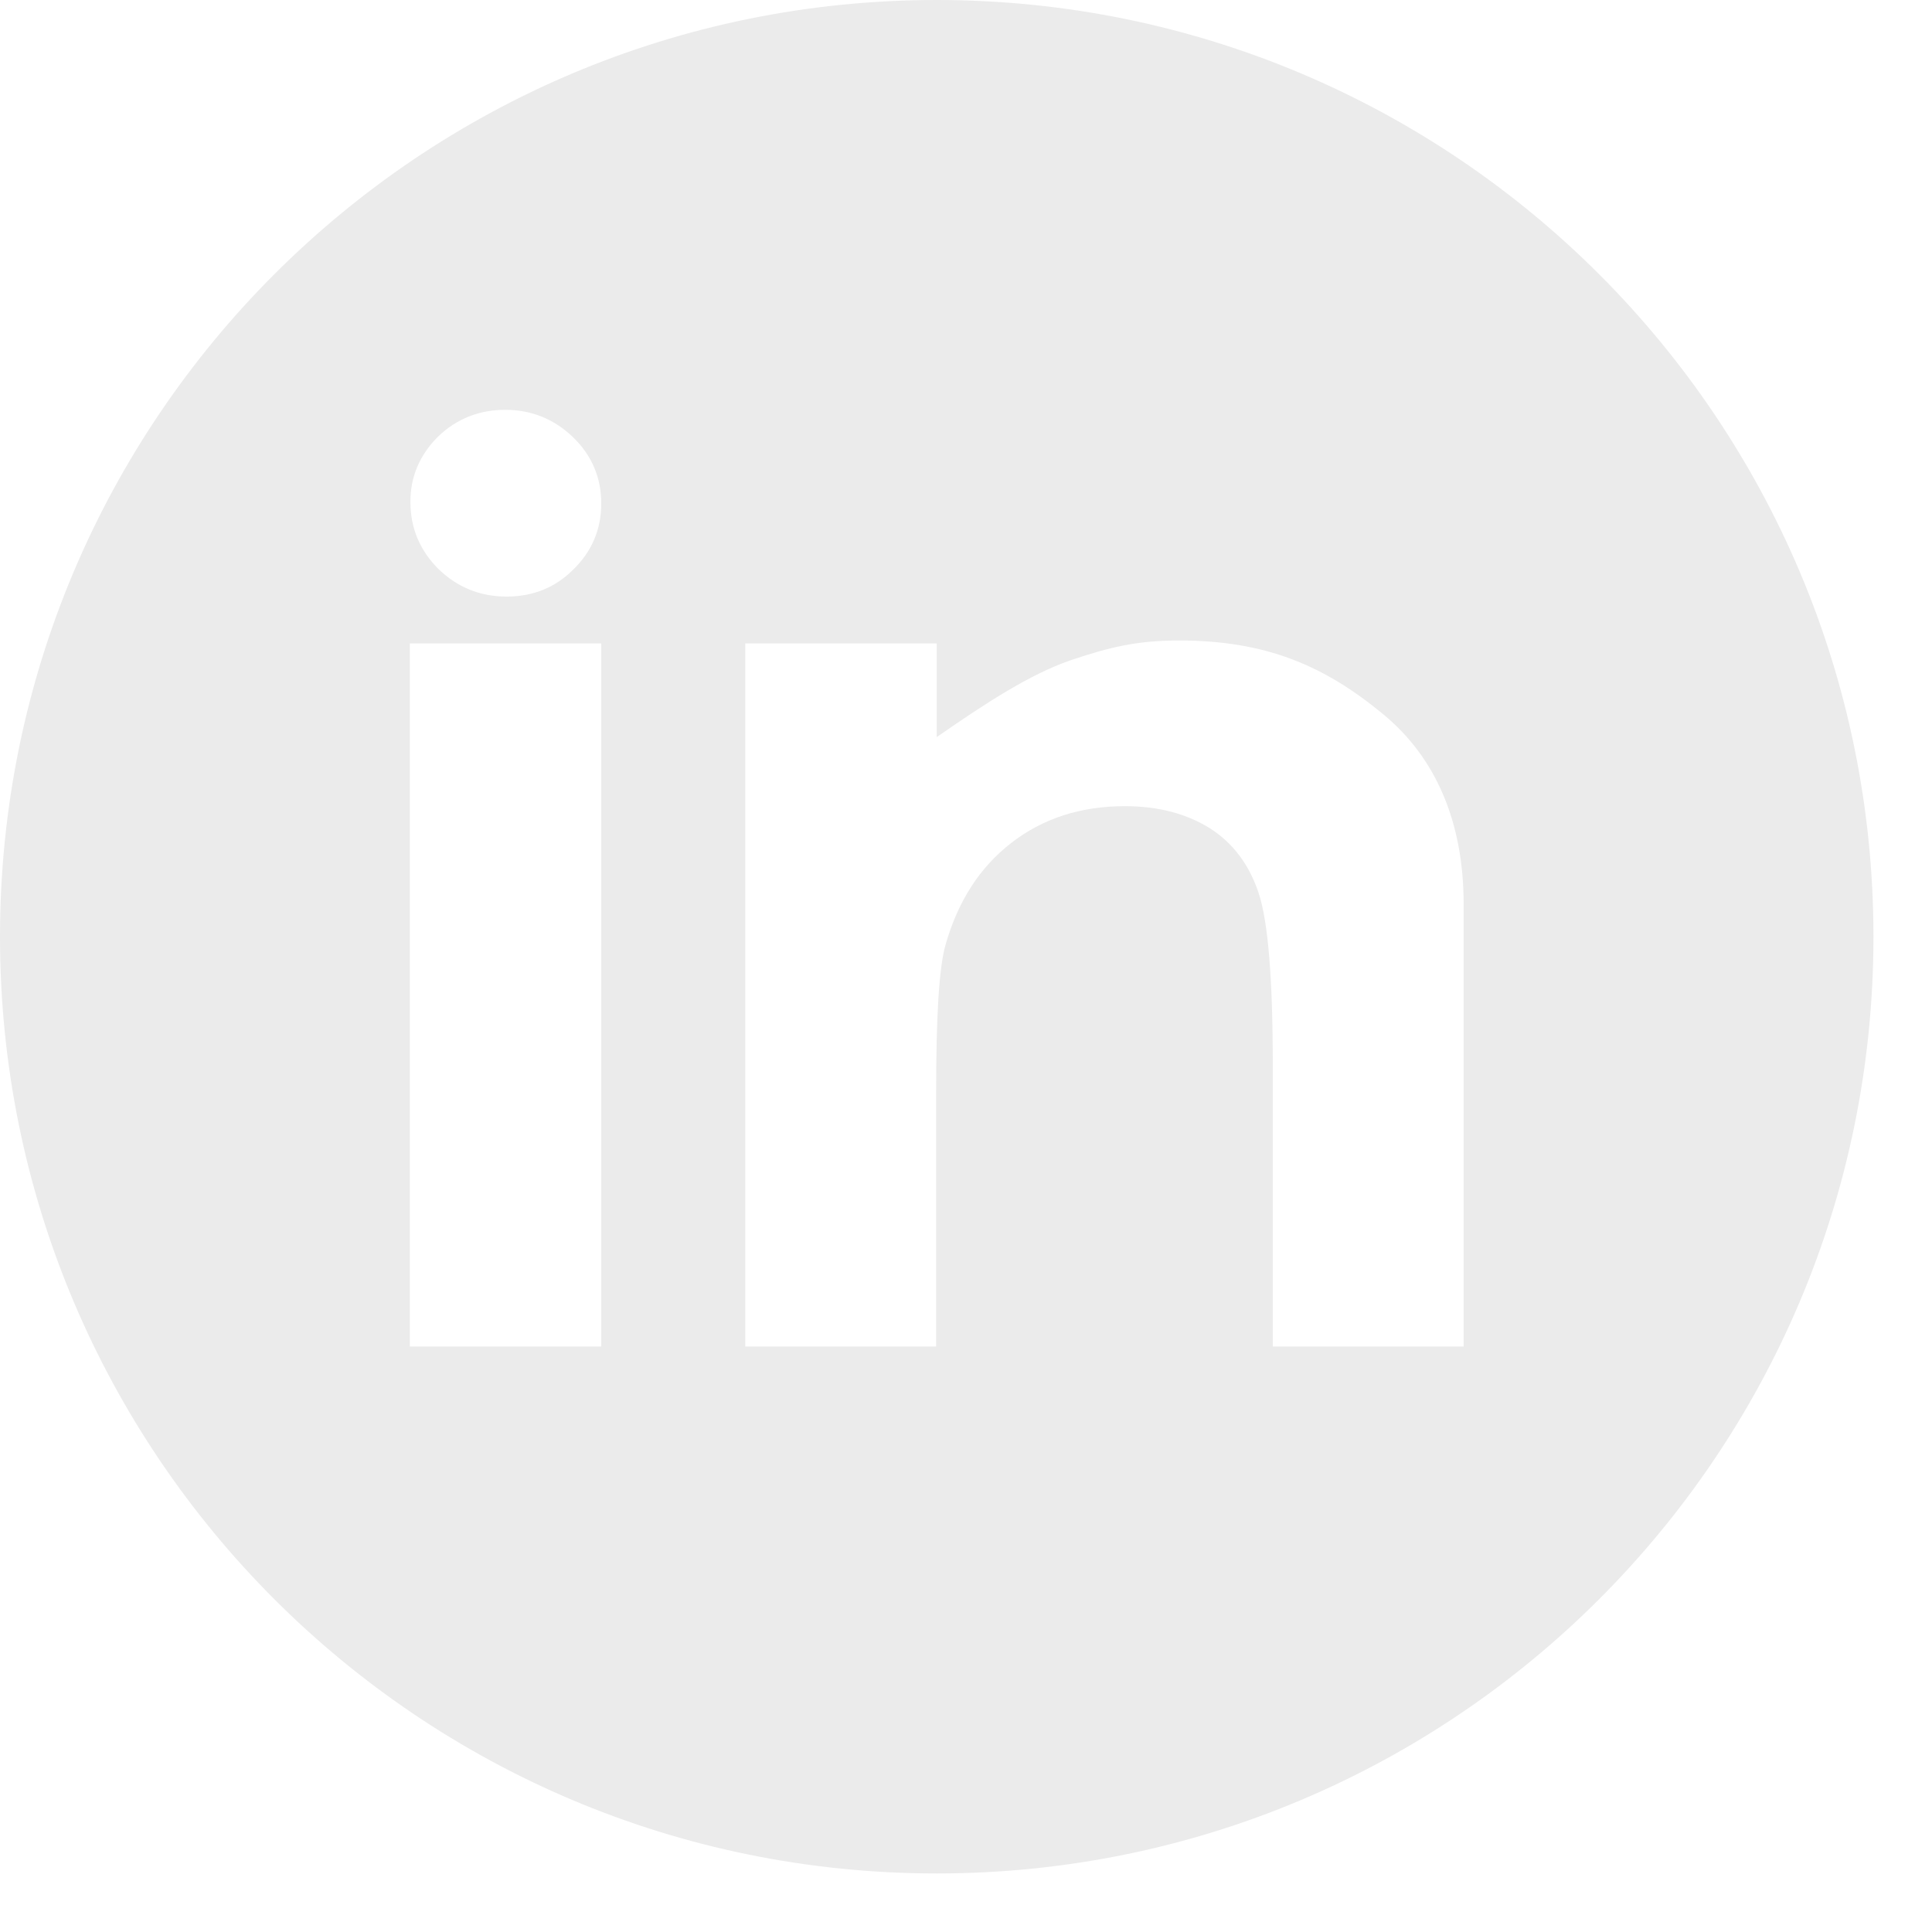 <svg xmlns="http://www.w3.org/2000/svg" viewBox="0 0 33 33" width="33" height="33">
	<defs>
		<filter id="flt1"> <feColorMatrix in="SourceGraphic" type="matrix" values="0 0 0 0 0.922   0 0 0 0 0.922   0 0 0 0 0.922   0 0 0 1 0" /> </filter>
	</defs>
	<style>
		tspan { white-space:pre }
		.shp0 { filter: url(#flt1);fill: #ebebeb } 
	</style>
	<path id="linked-in" fill-rule="evenodd" class="shp0" d="M16 0C24.84 0 32 7.16 32 16C32 24.84 24.84 32 16 32C7.16 32 0 24.84 0 16C0 7.16 7.16 0 16 0ZM7.48 7.46C7.17 7.77 7.01 8.14 7.01 8.57C7.01 9.02 7.17 9.4 7.49 9.72C7.81 10.03 8.2 10.19 8.65 10.19C9.1 10.19 9.48 10.04 9.79 9.73C10.11 9.42 10.27 9.04 10.27 8.6C10.27 8.16 10.11 7.78 9.79 7.47C9.47 7.16 9.08 7 8.63 7C8.19 7 7.8 7.15 7.48 7.46ZM7 23L10.27 23L10.27 10.99L7 10.99L7 23ZM12.73 23L15.99 23L15.99 18.64C15.99 17.36 16.04 16.52 16.15 16.14C16.36 15.4 16.73 14.82 17.27 14.4C17.81 13.98 18.46 13.77 19.21 13.77C19.79 13.77 20.27 13.9 20.67 14.15C21.06 14.4 21.34 14.77 21.5 15.26C21.66 15.74 21.74 16.72 21.74 18.19L21.74 23L25 23L25 15.44C25 14.02 24.51 12.94 23.65 12.22C22.62 11.36 21.61 10.94 20.14 10.94C19.43 10.94 18.96 11.05 18.28 11.28C17.59 11.52 16.85 12 16 12.59L16 10.99L12.73 10.99L12.73 23Z" />
</svg>